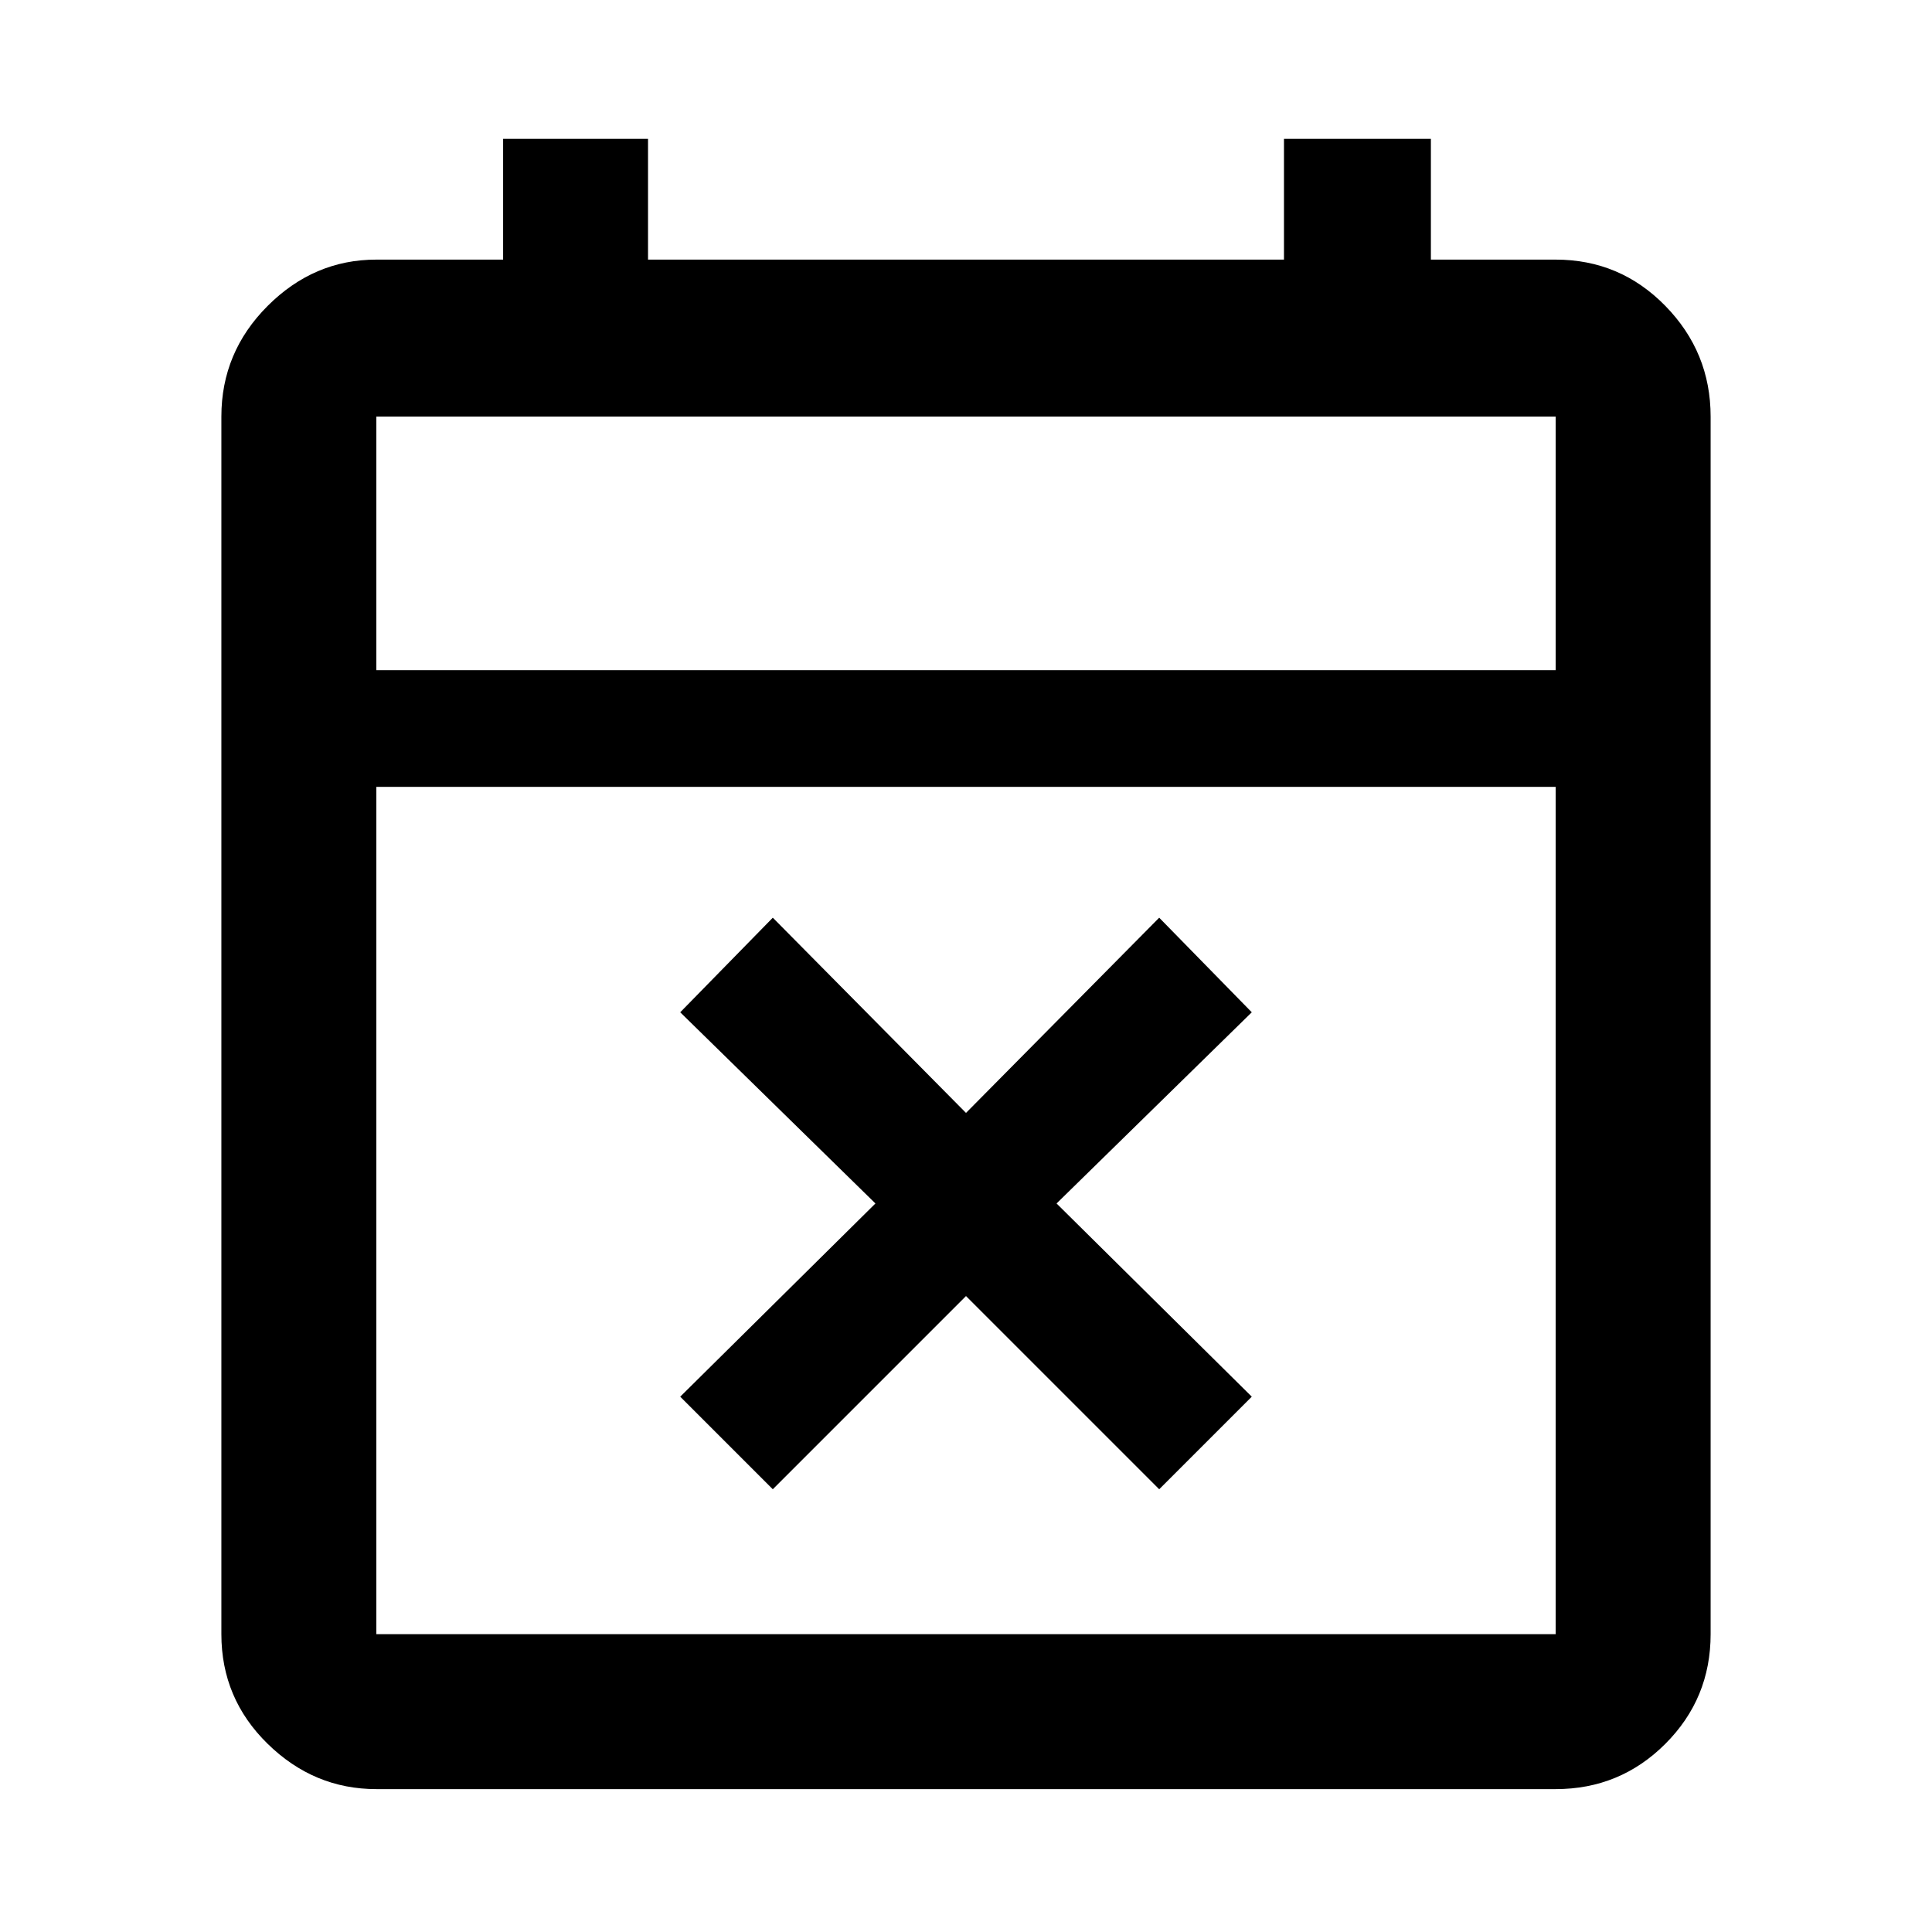 <svg xmlns="http://www.w3.org/2000/svg" height="48" width="48"><path d="m19.2 37-2.3-2.3 4.85-4.8-4.85-4.75 2.3-2.35 4.8 4.85 4.8-4.85 2.3 2.35-4.85 4.75 4.85 4.8-2.3 2.3-4.8-4.8Zm-9.85 7.45q-1.55 0-2.7-1.125Q5.5 42.2 5.5 40.6V10.35q0-1.6 1.15-2.75t2.7-1.15h3.15v-3h3.6v3h15.8v-3h3.65v3h3.1q1.6 0 2.725 1.15t1.125 2.75V40.6q0 1.6-1.125 2.725T38.65 44.45Zm0-3.85h29.3V19.55H9.35V40.6Zm0-23.95h29.3v-6.3H9.35Zm0 0v-6.3 6.3Z"/></svg>